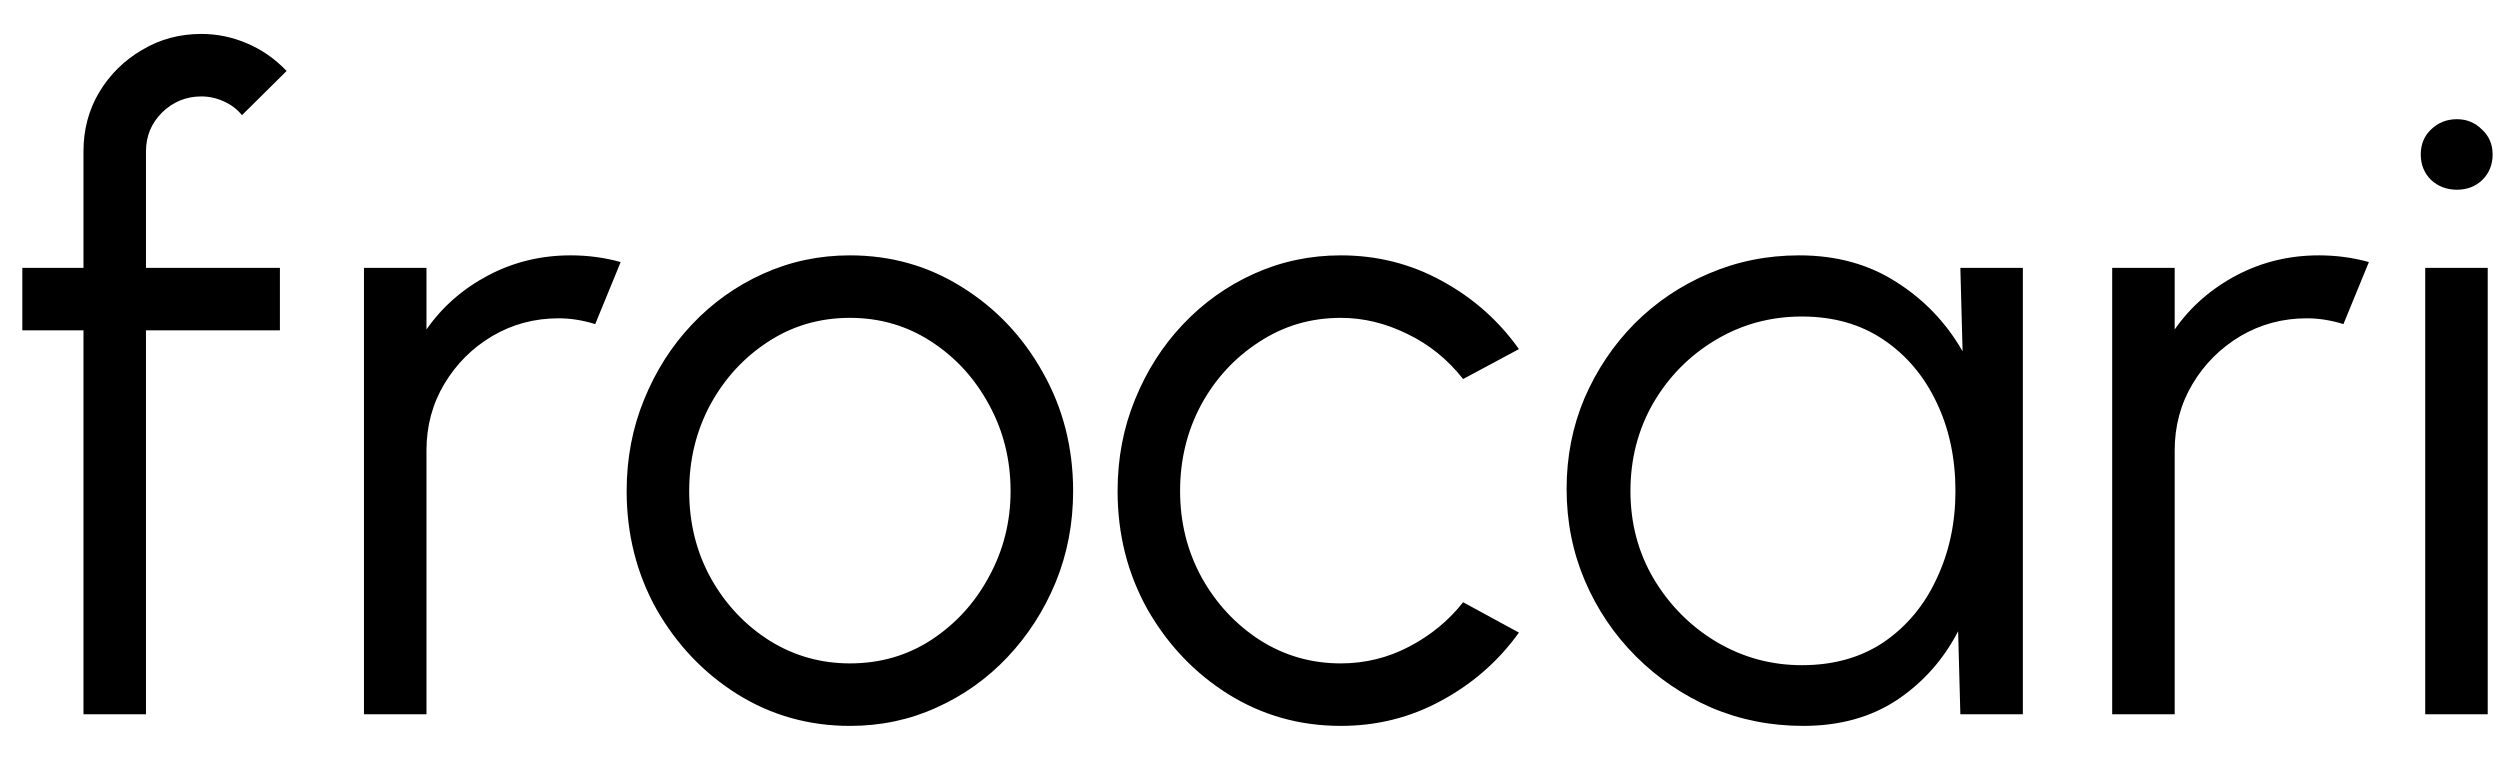 <svg width="56" height="17" viewBox="0 0 56 17" fill="none" xmlns="http://www.w3.org/2000/svg">
<path d="M3.27 3.39V6H6.27V7.4H3.27V16H1.87V7.4H0.5V6H1.87V3.39C1.87 2.903 1.987 2.463 2.22 2.07C2.46 1.67 2.78 1.353 3.18 1.12C3.58 0.88 4.023 0.76 4.51 0.76C4.863 0.76 5.203 0.83 5.53 0.97C5.863 1.11 6.16 1.317 6.42 1.59L5.42 2.58C5.313 2.447 5.177 2.343 5.01 2.27C4.85 2.197 4.683 2.16 4.51 2.16C4.17 2.16 3.877 2.28 3.63 2.52C3.39 2.76 3.27 3.05 3.27 3.39ZM8.153 16V6H9.553V7.38C9.906 6.873 10.367 6.47 10.933 6.17C11.5 5.87 12.117 5.72 12.783 5.72C13.17 5.72 13.543 5.77 13.903 5.87L13.333 7.26C13.053 7.173 12.78 7.13 12.513 7.13C11.973 7.13 11.476 7.263 11.023 7.53C10.576 7.797 10.22 8.153 9.953 8.6C9.686 9.047 9.553 9.543 9.553 10.09V16H8.153ZM19.038 16.26C18.117 16.26 17.277 16.023 16.517 15.55C15.764 15.077 15.161 14.443 14.707 13.65C14.261 12.85 14.037 11.967 14.037 11C14.037 10.267 14.168 9.583 14.428 8.95C14.688 8.31 15.044 7.75 15.498 7.27C15.957 6.783 16.491 6.403 17.098 6.13C17.704 5.857 18.351 5.72 19.038 5.72C19.957 5.72 20.794 5.957 21.547 6.43C22.308 6.903 22.911 7.54 23.358 8.34C23.811 9.14 24.038 10.027 24.038 11C24.038 11.727 23.907 12.407 23.648 13.04C23.387 13.673 23.027 14.233 22.567 14.72C22.114 15.2 21.584 15.577 20.977 15.85C20.378 16.123 19.731 16.26 19.038 16.26ZM19.038 14.86C19.718 14.86 20.328 14.683 20.867 14.33C21.414 13.97 21.844 13.497 22.157 12.91C22.477 12.323 22.637 11.687 22.637 11C22.637 10.3 22.477 9.657 22.157 9.07C21.837 8.477 21.404 8.003 20.858 7.65C20.317 7.297 19.711 7.12 19.038 7.12C18.358 7.12 17.744 7.3 17.198 7.66C16.657 8.013 16.227 8.483 15.908 9.07C15.594 9.657 15.438 10.3 15.438 11C15.438 11.72 15.601 12.373 15.928 12.96C16.254 13.54 16.691 14.003 17.238 14.35C17.784 14.69 18.384 14.86 19.038 14.86ZM32.774 13.49L34.024 14.17C33.57 14.803 32.994 15.31 32.294 15.69C31.6 16.07 30.847 16.26 30.034 16.26C29.114 16.26 28.274 16.023 27.514 15.55C26.76 15.077 26.157 14.443 25.704 13.65C25.257 12.85 25.034 11.967 25.034 11C25.034 10.267 25.164 9.583 25.424 8.95C25.684 8.31 26.04 7.75 26.494 7.27C26.954 6.783 27.487 6.403 28.094 6.13C28.7 5.857 29.347 5.72 30.034 5.72C30.847 5.72 31.6 5.91 32.294 6.29C32.994 6.67 33.57 7.18 34.024 7.82L32.774 8.49C32.427 8.05 32.01 7.713 31.524 7.48C31.037 7.24 30.54 7.12 30.034 7.12C29.36 7.12 28.75 7.3 28.204 7.66C27.657 8.013 27.224 8.483 26.904 9.07C26.59 9.657 26.434 10.3 26.434 11C26.434 11.7 26.594 12.343 26.914 12.93C27.24 13.517 27.677 13.987 28.224 14.34C28.77 14.687 29.374 14.86 30.034 14.86C30.58 14.86 31.094 14.733 31.574 14.48C32.054 14.227 32.454 13.897 32.774 13.49ZM43.912 6H45.312V16H43.912L43.862 14.14C43.535 14.773 43.079 15.287 42.492 15.68C41.906 16.067 41.206 16.26 40.392 16.26C39.659 16.26 38.972 16.123 38.332 15.85C37.692 15.57 37.129 15.187 36.642 14.7C36.156 14.213 35.776 13.65 35.502 13.01C35.229 12.37 35.092 11.683 35.092 10.95C35.092 10.23 35.225 9.553 35.492 8.92C35.766 8.287 36.139 7.73 36.612 7.25C37.092 6.77 37.645 6.397 38.272 6.13C38.906 5.857 39.582 5.72 40.302 5.72C41.136 5.72 41.862 5.92 42.482 6.32C43.102 6.713 43.596 7.23 43.962 7.87L43.912 6ZM40.362 14.9C41.075 14.9 41.689 14.727 42.202 14.38C42.715 14.027 43.109 13.553 43.382 12.96C43.662 12.367 43.802 11.713 43.802 11C43.802 10.267 43.662 9.607 43.382 9.02C43.102 8.427 42.706 7.957 42.192 7.61C41.679 7.263 41.069 7.09 40.362 7.09C39.656 7.09 39.009 7.267 38.422 7.62C37.842 7.967 37.379 8.437 37.032 9.03C36.692 9.623 36.522 10.28 36.522 11C36.522 11.727 36.699 12.387 37.052 12.98C37.406 13.567 37.872 14.033 38.452 14.38C39.039 14.727 39.675 14.9 40.362 14.9ZM47.313 16V6H48.713V7.38C49.067 6.873 49.527 6.47 50.093 6.17C50.66 5.87 51.277 5.72 51.943 5.72C52.33 5.72 52.703 5.77 53.063 5.87L52.493 7.26C52.213 7.173 51.94 7.13 51.673 7.13C51.133 7.13 50.637 7.263 50.183 7.53C49.737 7.797 49.38 8.153 49.113 8.6C48.847 9.047 48.713 9.543 48.713 10.09V16H47.313ZM54.325 6H55.725V16H54.325V6ZM55.035 4.25C54.808 4.25 54.615 4.177 54.455 4.03C54.302 3.877 54.225 3.687 54.225 3.46C54.225 3.233 54.302 3.047 54.455 2.9C54.615 2.747 54.808 2.67 55.035 2.67C55.255 2.67 55.442 2.747 55.595 2.9C55.755 3.047 55.835 3.233 55.835 3.46C55.835 3.687 55.758 3.877 55.605 4.03C55.452 4.177 55.262 4.25 55.035 4.25Z" fill="black"/>
</svg>
